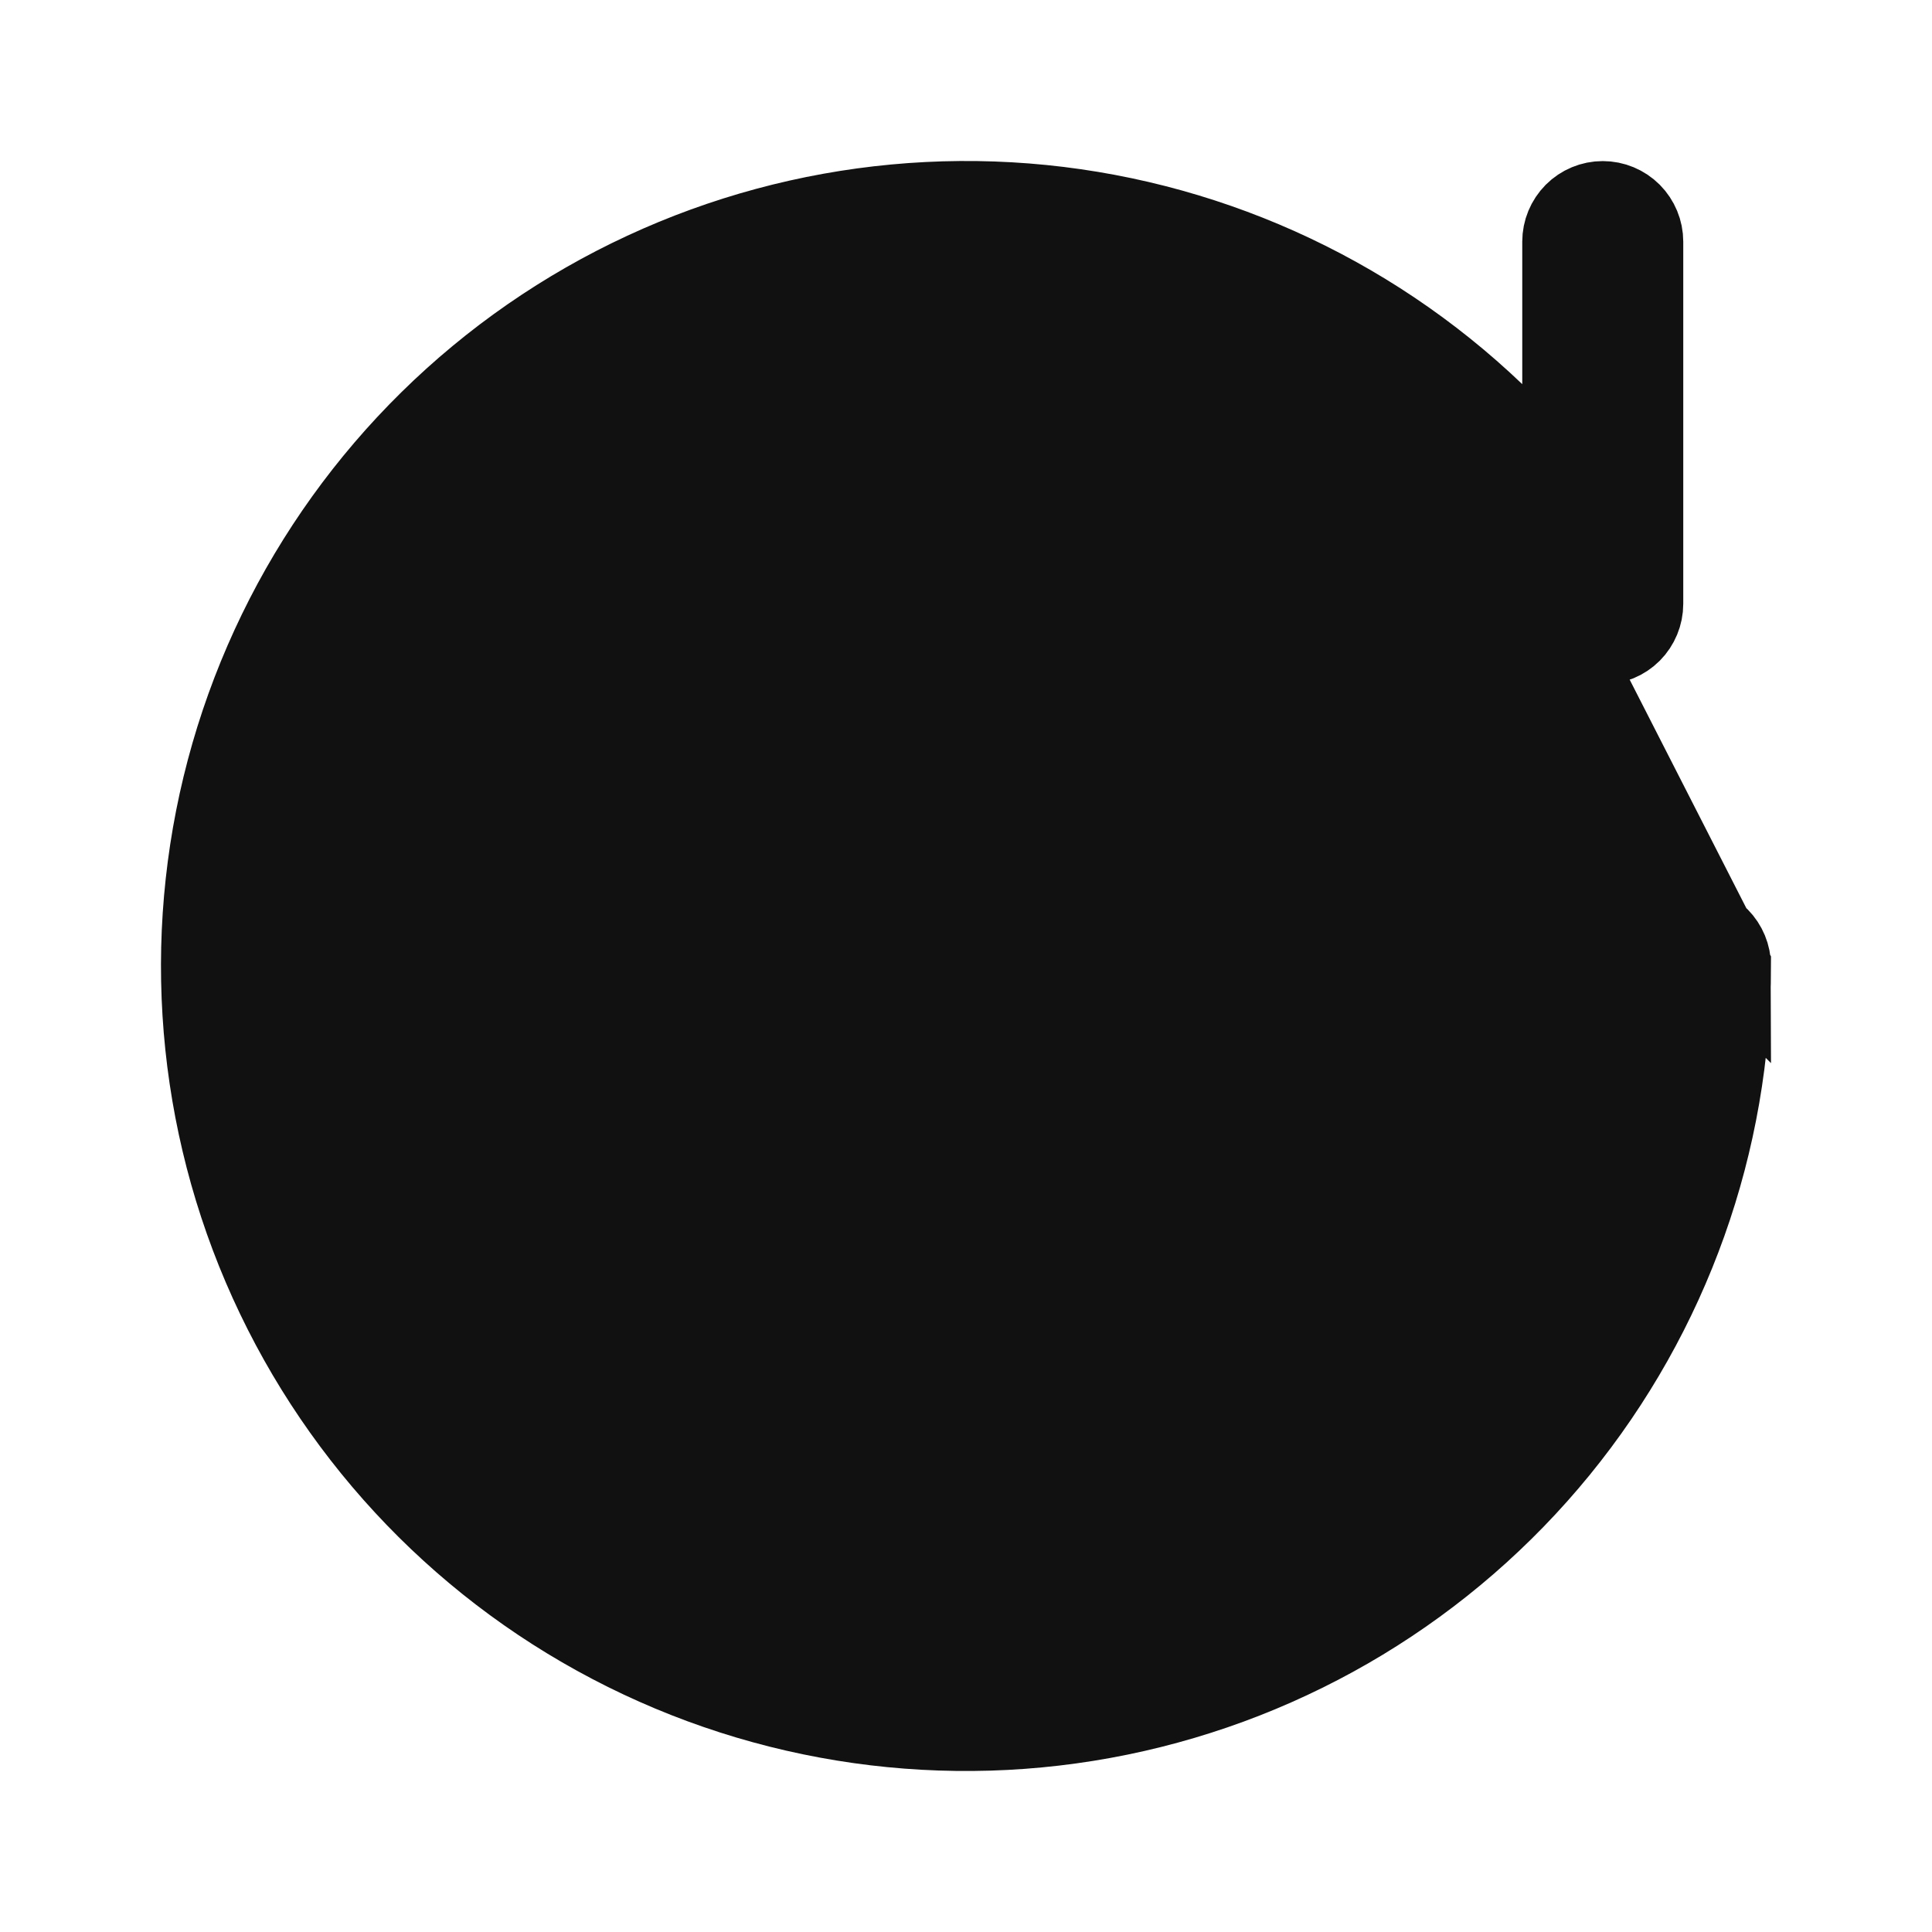 <svg width="24" height="24" viewBox="0 0 24 24" fill="none" xmlns="http://www.w3.org/2000/svg">
<path d="M18.947 7.001H17.78H15.38C15.247 7.001 15.12 7.054 15.027 7.148C14.933 7.242 14.88 7.369 14.88 7.501C14.88 7.634 14.933 7.761 15.027 7.855C15.12 7.949 15.247 8.001 15.38 8.001H19.91C20.043 8.001 20.17 7.949 20.264 7.855C20.357 7.761 20.41 7.634 20.41 7.501V3.001C20.41 2.869 20.357 2.742 20.264 2.648C20.17 2.554 20.043 2.501 19.91 2.501C19.777 2.501 19.65 2.554 19.556 2.648C19.463 2.742 19.41 2.869 19.41 3.001V4.771V5.941L18.564 5.133C16.982 3.621 14.927 2.701 12.745 2.529C10.563 2.358 8.389 2.945 6.59 4.191C4.791 5.438 3.477 7.267 2.871 9.37C2.265 11.473 2.404 13.721 3.264 15.733C4.125 17.746 5.653 19.4 7.592 20.415C9.531 21.431 11.761 21.746 13.905 21.307C16.049 20.868 17.976 19.703 19.36 18.007C20.744 16.311 21.5 14.19 21.5 12.002L18.947 7.001ZM18.947 7.001L18.142 6.157M18.947 7.001L18.142 6.157M18.142 6.157C16.77 4.716 14.939 3.799 12.963 3.563C10.988 3.327 8.992 3.788 7.32 4.865C5.647 5.942 4.403 7.569 3.801 9.465C3.199 11.361 3.277 13.408 4.022 15.253C4.766 17.098 6.131 18.625 7.881 19.572C9.63 20.519 11.655 20.826 13.607 20.441C15.559 20.055 17.315 19.001 18.573 17.46C19.831 15.92 20.512 13.989 20.5 12C20.5 11.868 20.553 11.741 20.646 11.648C20.74 11.554 20.867 11.502 21 11.502M18.142 6.157L21 11.502M21 11.502C21.133 11.502 21.26 11.554 21.354 11.648C21.447 11.742 21.5 11.869 21.5 12.001L21 11.502Z" fill="#111111" stroke="#111111"/>
</svg>
